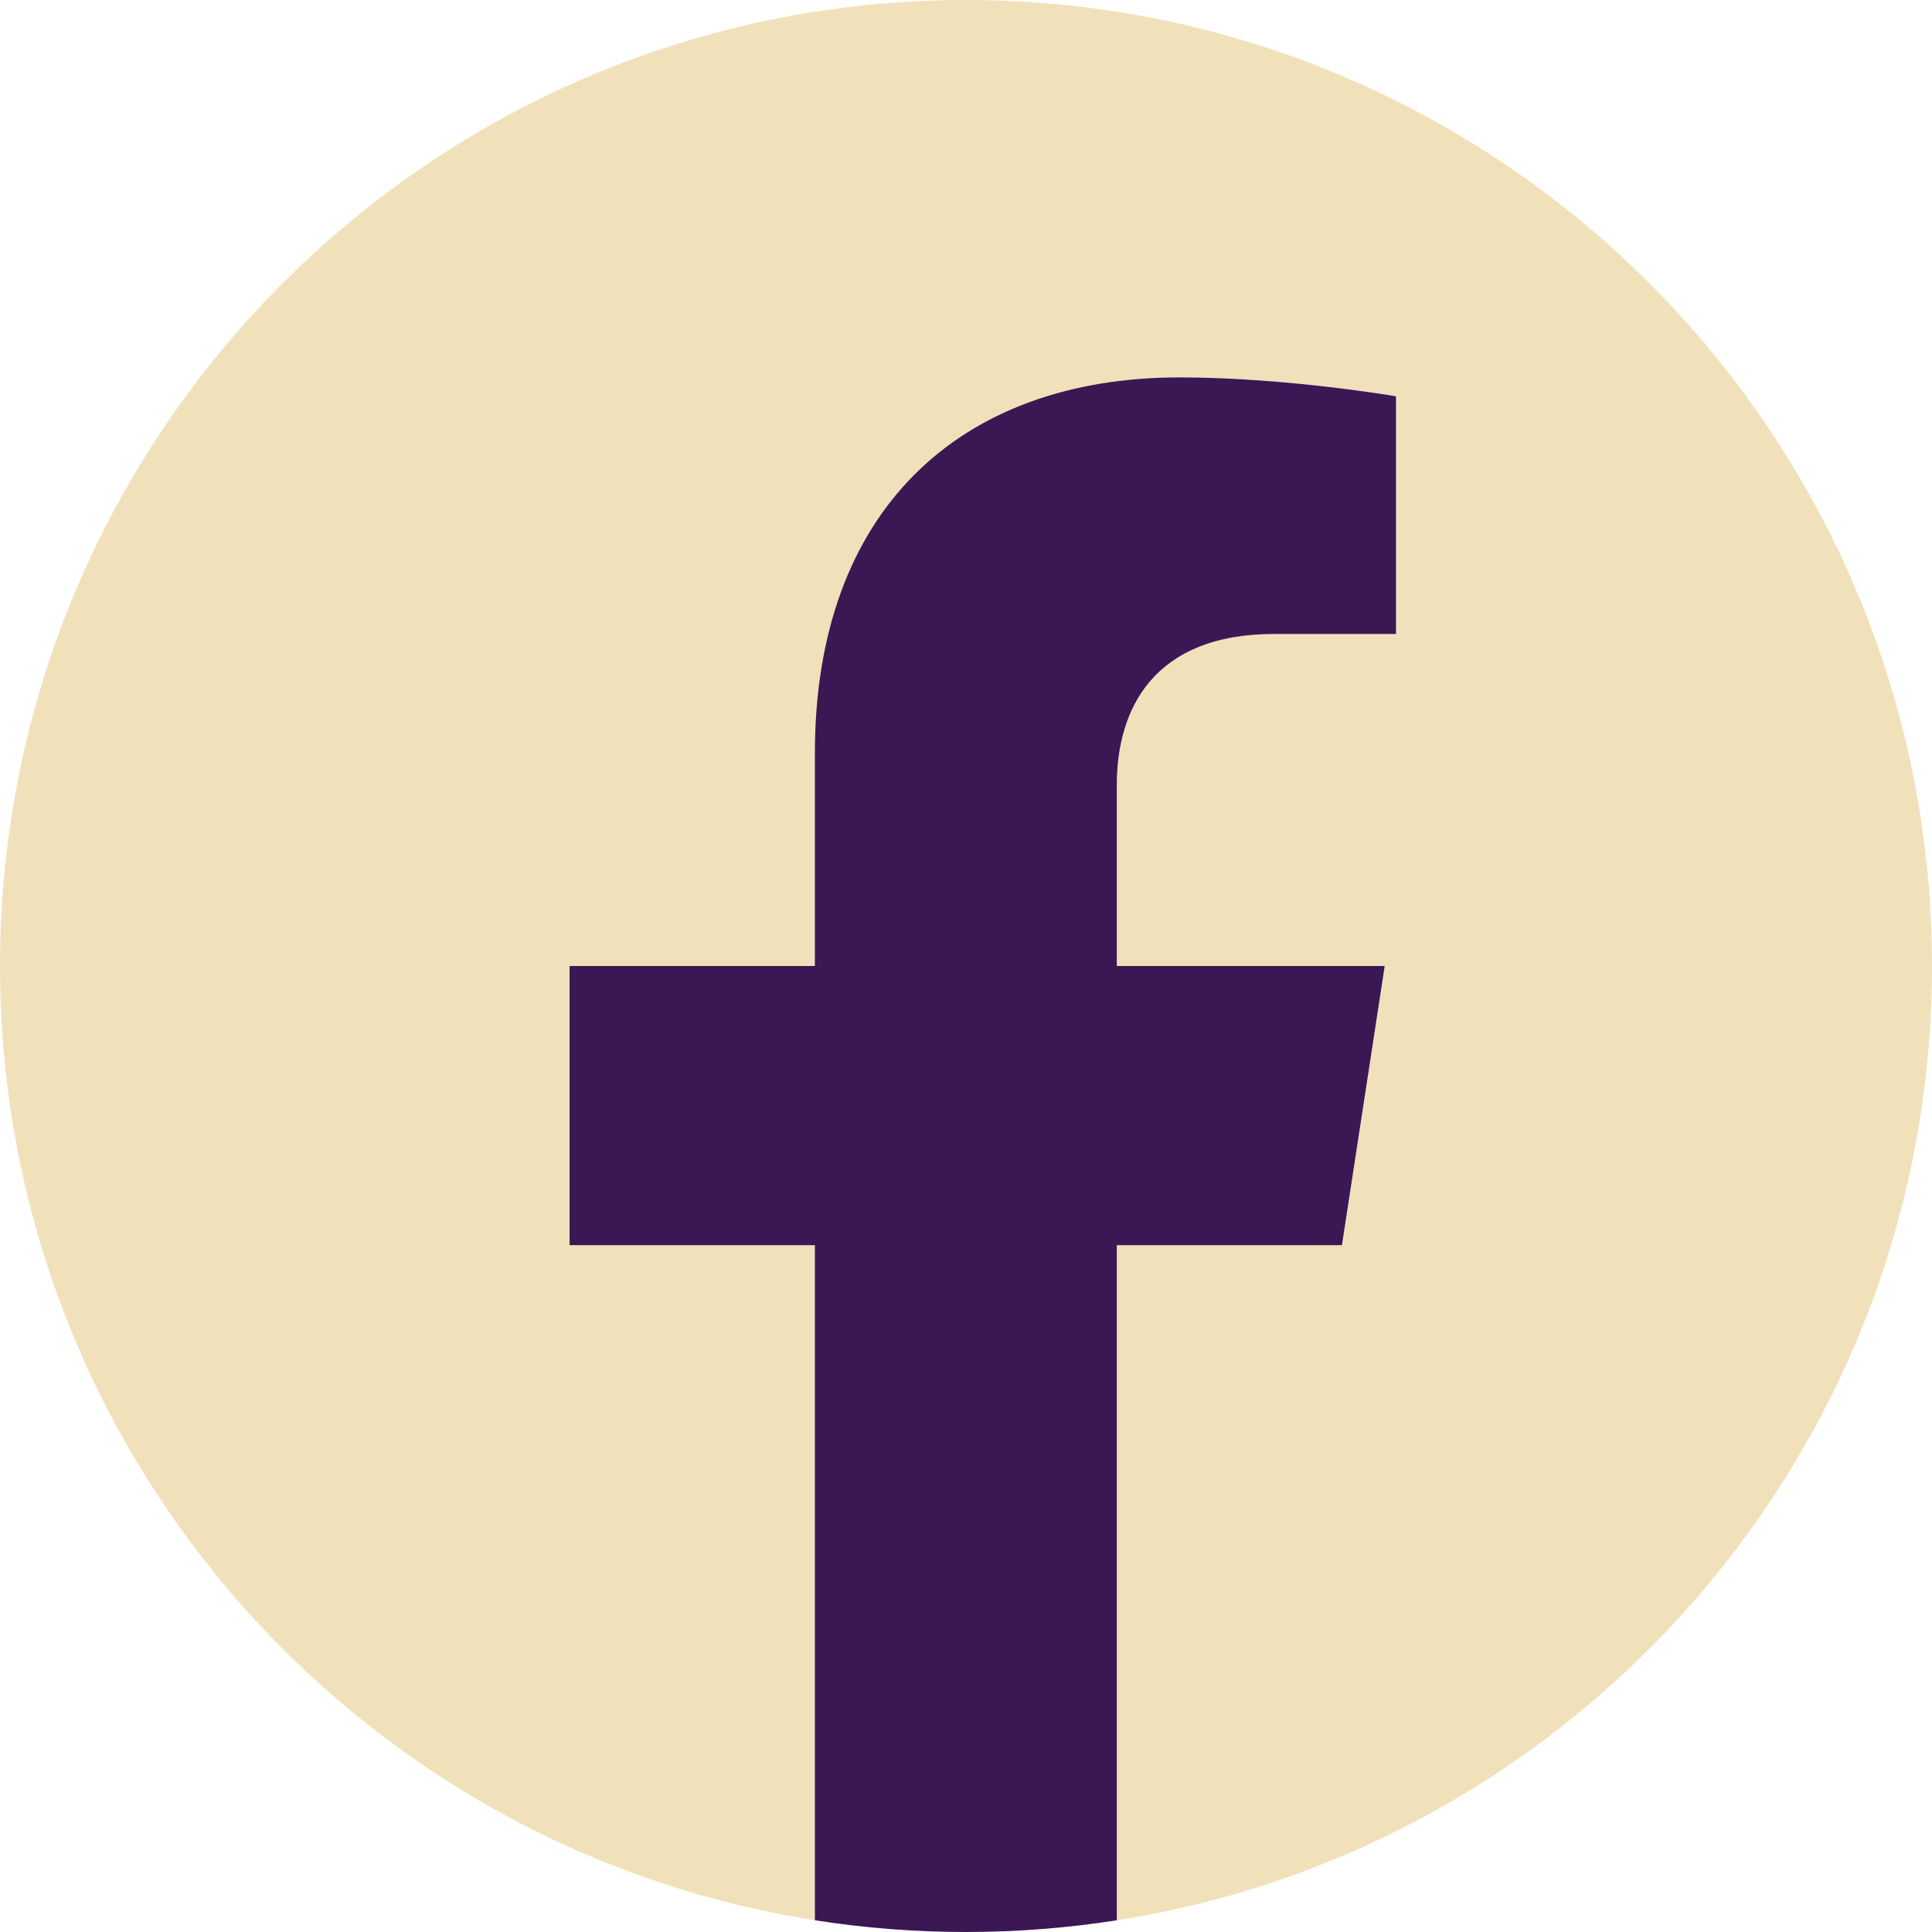 <?xml version="1.0" encoding="UTF-8"?>
<svg id="Capa_2" data-name="Capa 2" xmlns="http://www.w3.org/2000/svg" viewBox="0 0 135 135">
  <defs>
    <style>
      .cls-1 {
        fill: #f1e1ba;
      }

      .cls-2 {
        fill: #3b1854;
      }
    </style>
  </defs>
  <g id="Graphic_Elements" data-name="Graphic Elements">
    <g>
      <path class="cls-1" d="M135,67.5C135,30.22,104.78,0,67.5,0S0,30.22,0,67.5c0,33.69,24.68,61.62,56.95,66.68v-47.17h-17.14v-19.51h17.14v-14.87c0-16.92,10.08-26.26,25.5-26.26,7.39,0,15.11,1.32,15.11,1.32v16.61h-8.51c-8.38,0-11,5.2-11,10.54v12.66h18.72l-2.99,19.51h-15.73v47.17c32.27-5.06,56.95-32.99,56.95-66.68Z"/>
      <path class="cls-2" d="M93.77,87.01l2.99-19.51h-18.72v-12.66c0-5.34,2.61-10.54,11-10.54h8.51V27.69s-7.72-1.32-15.11-1.32c-15.42,0-25.5,9.34-25.5,26.26v14.87h-17.14v19.51h17.14v47.17c3.44,.54,6.96,.82,10.55,.82s7.11-.28,10.55-.82v-47.17h15.73Z"/>
    </g>
  </g>
</svg>